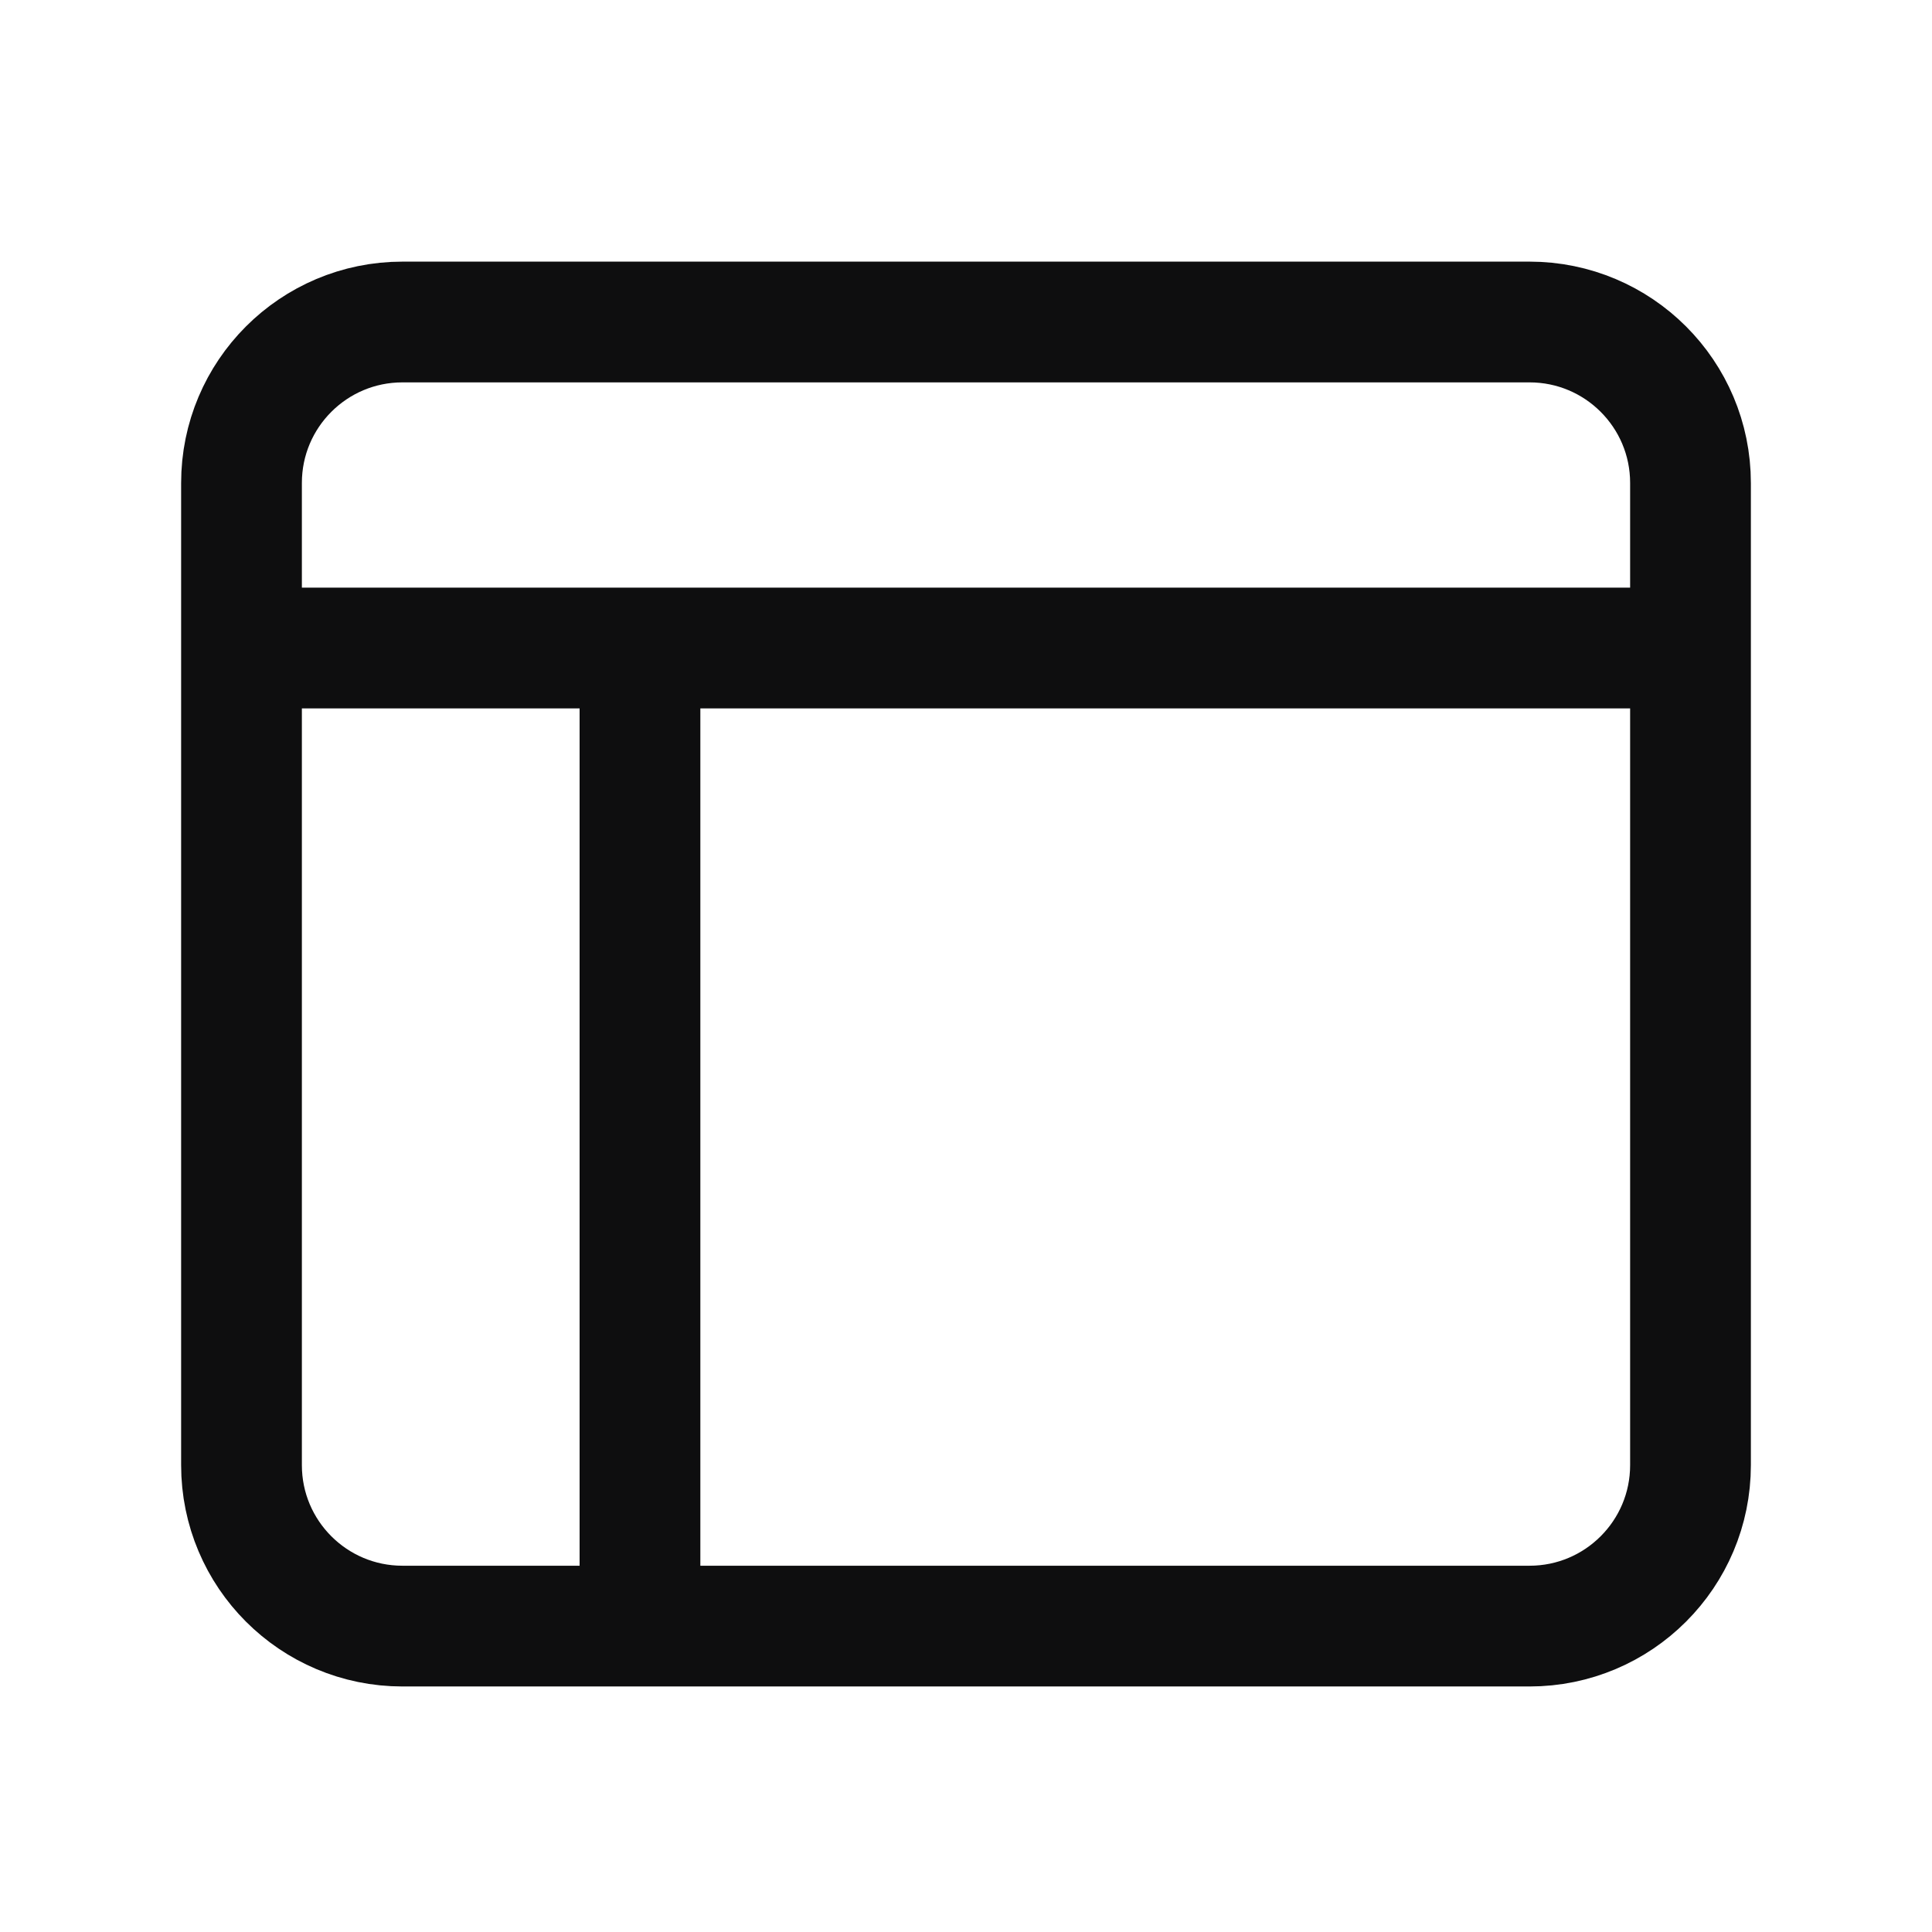 <svg width="24" height="24" viewBox="0 0 24 24" fill="none" xmlns="http://www.w3.org/2000/svg">
<path d="M7.95 20.2H5C3.895 20.2 3 19.305 3 18.2V12.1V8.05M7.95 20.2H19C20.105 20.2 21 19.305 21 18.2V8.05M7.95 20.2V8M3 8.05V6C3 4.895 3.895 4 5 4H7.95H12H19C20.105 4 21 4.895 21 6V8.05M3 8.05H21" stroke="#0E0E0F" stroke-width="1.5"/>
</svg>
